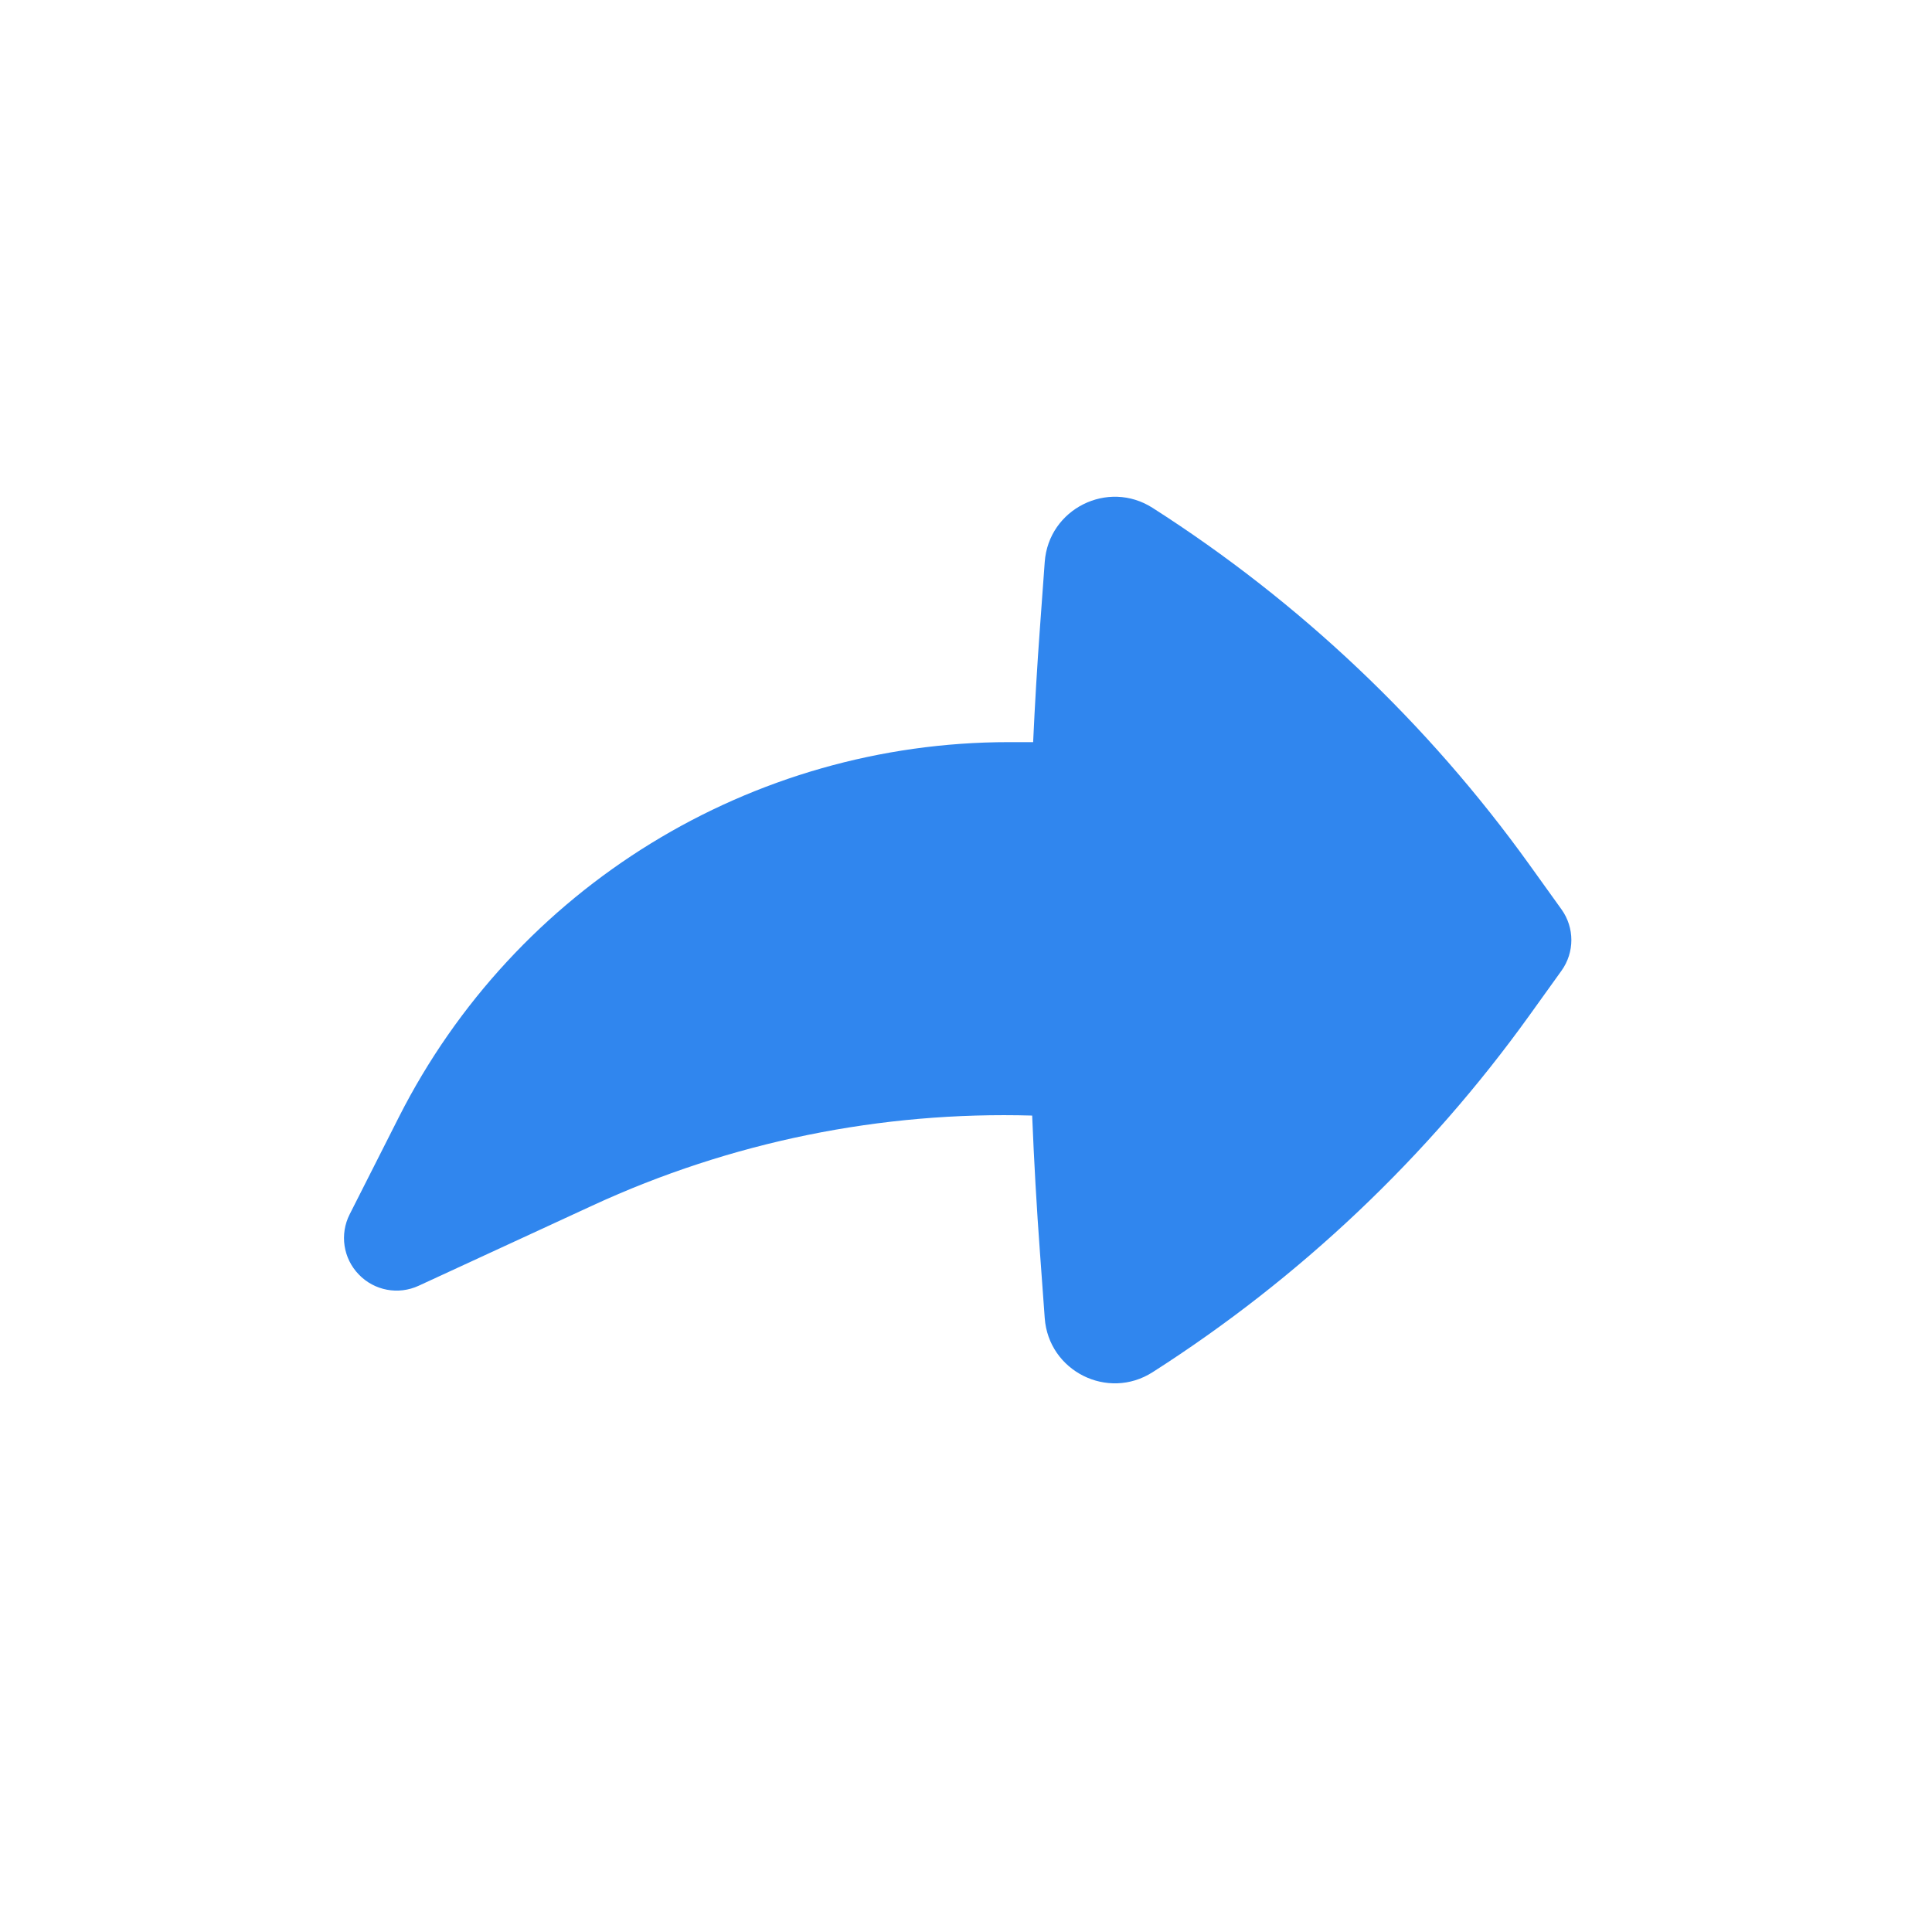 <svg width="24" height="24" viewBox="0 0 24 24" fill="none" xmlns="http://www.w3.org/2000/svg">
<path d="M4.457 15.832C4.263 15.632 4.218 15.332 4.344 15.084L4.955 13.877C6.402 11.02 9.332 9.219 12.534 9.219H12.834C12.856 8.743 12.884 8.268 12.919 7.792L12.978 6.981C13.026 6.322 13.761 5.953 14.318 6.309C16.146 7.477 17.735 8.982 19 10.743L19.397 11.296C19.561 11.524 19.561 11.831 19.397 12.059L19 12.612C17.735 14.373 16.146 15.878 14.318 17.046C13.761 17.402 13.026 17.033 12.978 16.374L12.919 15.563C12.877 14.995 12.845 14.427 12.822 13.858C10.949 13.804 9.078 14.182 7.359 14.976L5.201 15.972C4.948 16.089 4.65 16.033 4.457 15.832Z" fill="#3086EE"/>
</svg>
